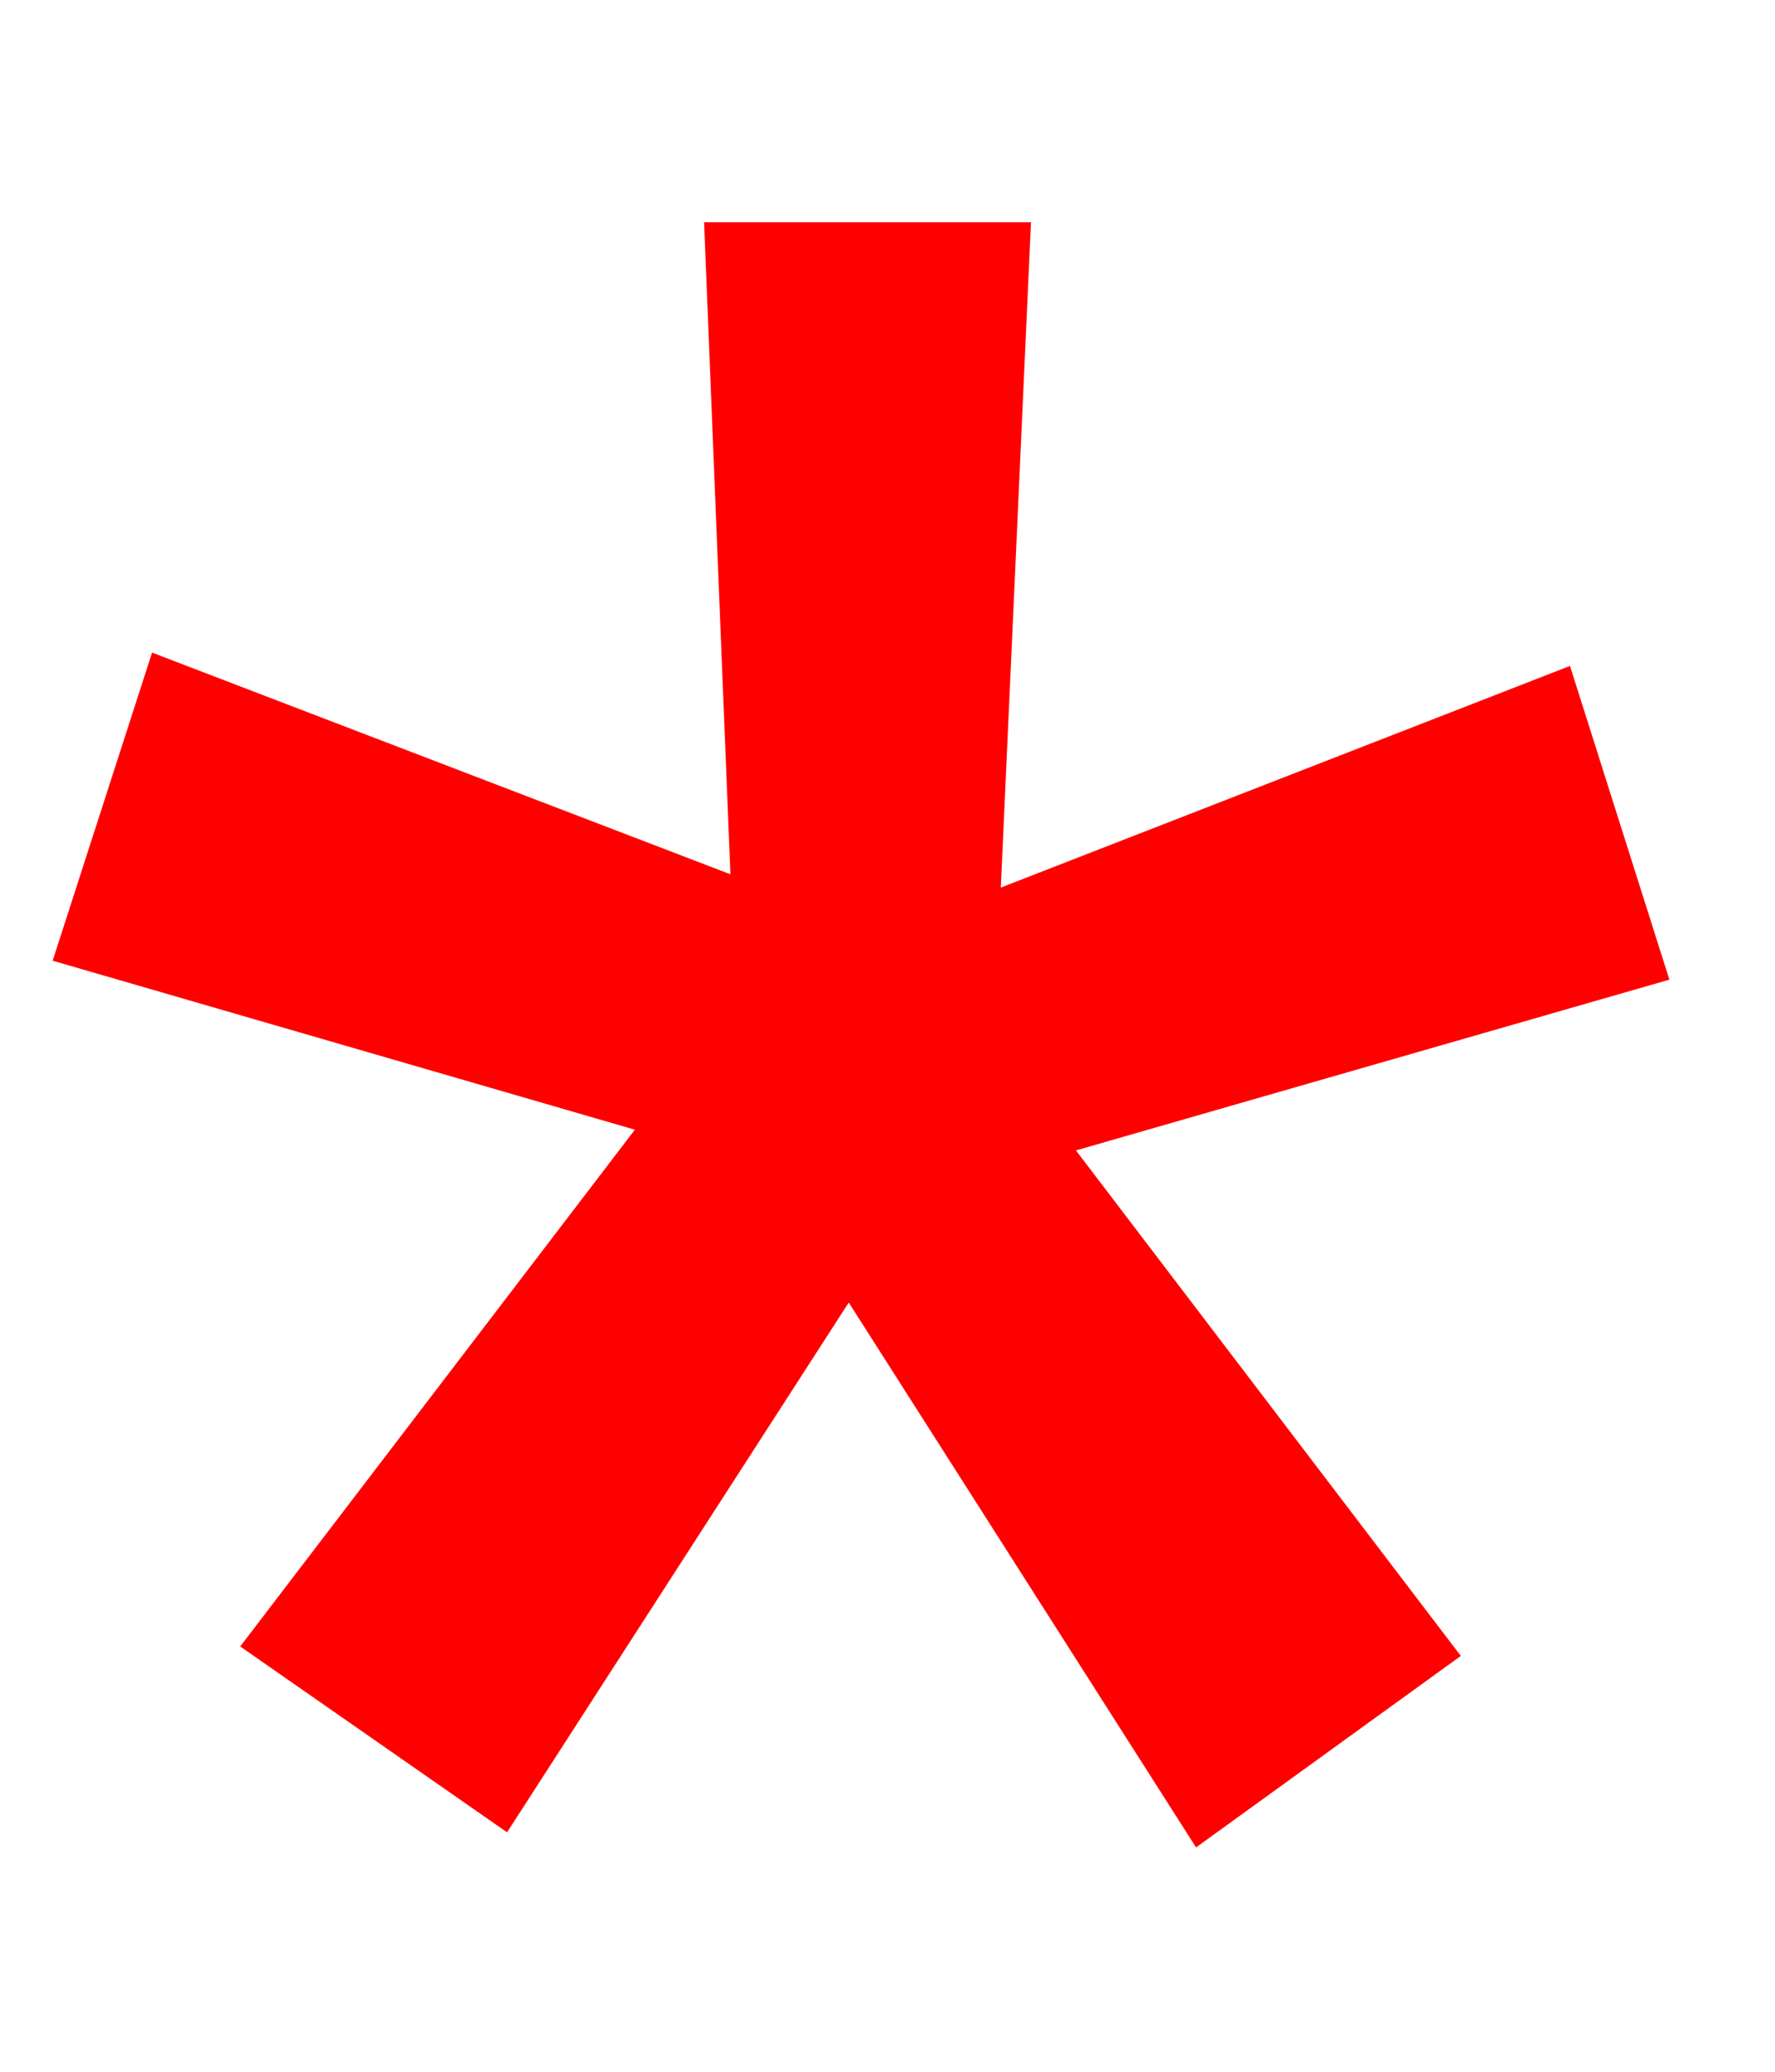 <svg width="6" height="7" viewBox="0 0 6 7" fill="none" xmlns="http://www.w3.org/2000/svg">
<path d="M0.812 5.563L2.146 3.817L0.178 3.246L0.514 2.205L2.469 2.954L2.38 0.751H3.485L3.383 2.999L5.307 2.25L5.643 3.31L3.637 3.887L4.938 5.595L4.043 6.242L2.869 4.401L1.714 6.191L0.812 5.563Z" fill="#FF0000"/>
</svg>
